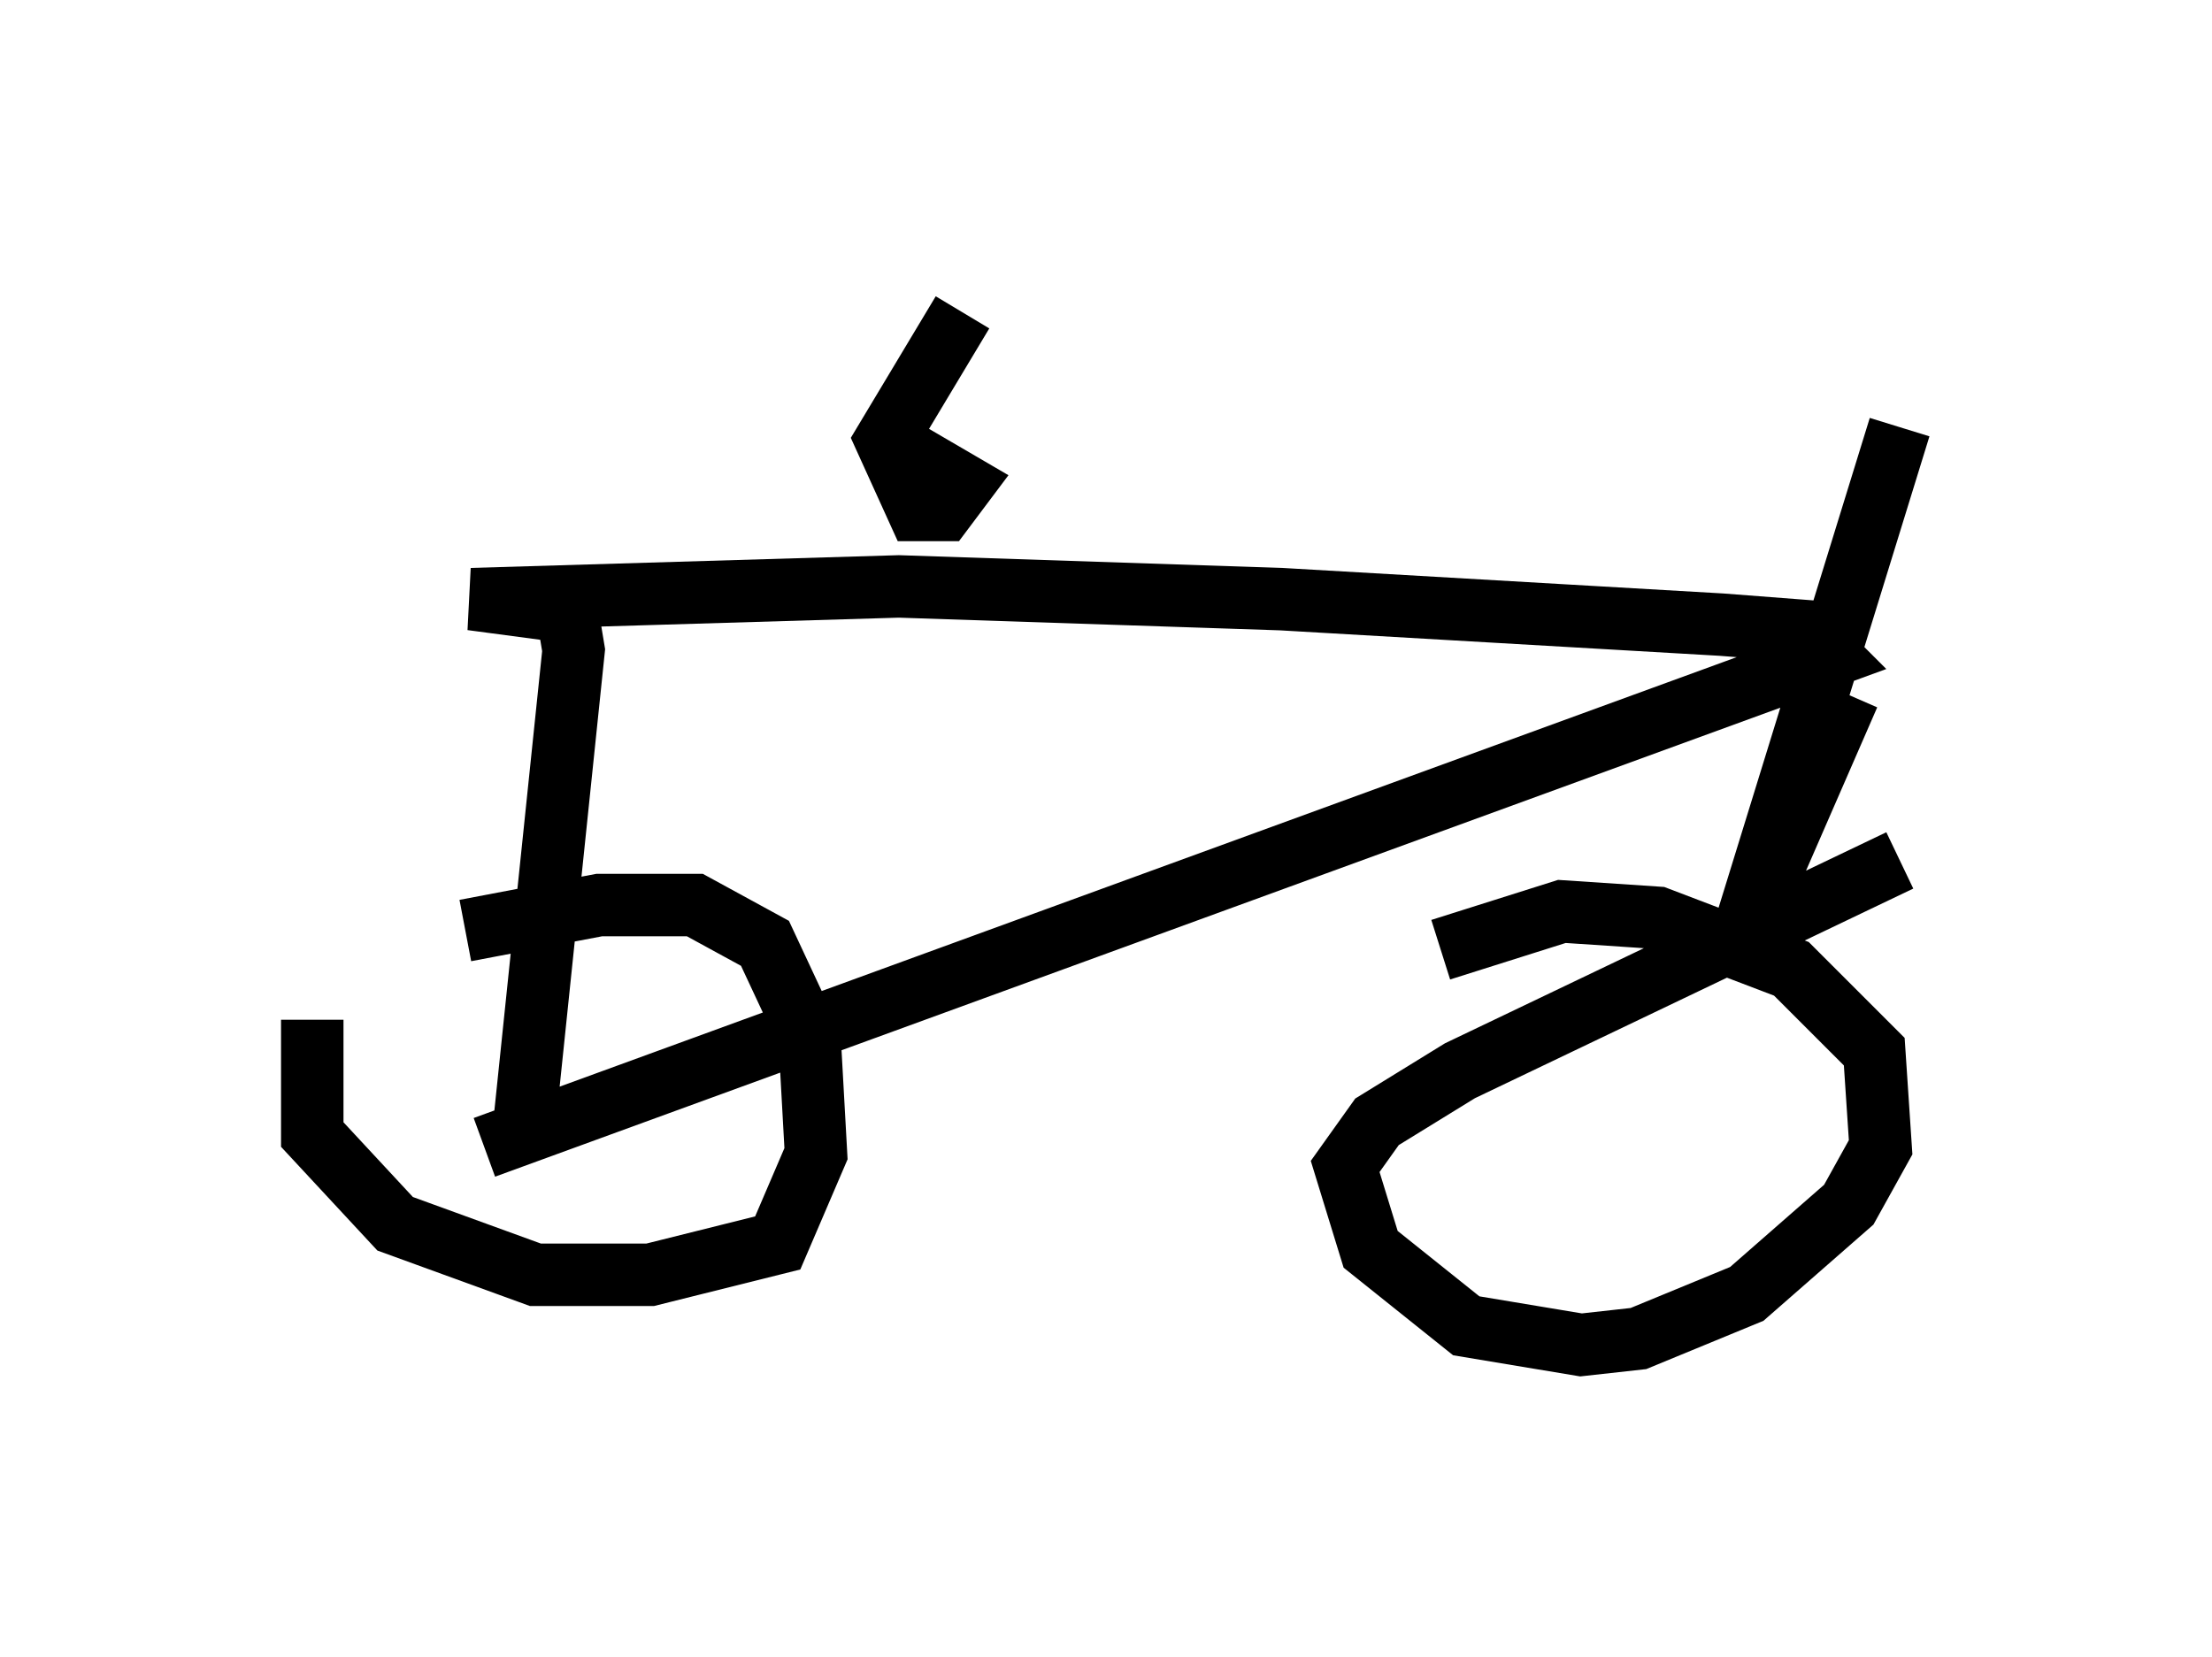 <?xml version="1.0" encoding="utf-8" ?>
<svg baseProfile="full" height="26.538" version="1.1" width="35.419" xmlns="http://www.w3.org/2000/svg" xmlns:ev="http://www.w3.org/2001/xml-events" xmlns:xlink="http://www.w3.org/1999/xlink"><defs /><rect fill="white" height="26.538" width="35.419" x="0" y="0" /><path d="M6.225, 14.8 m-1.225, 1.531 l0.0, 1.838 1.327, 1.429 l2.246, 0.817 1.838, 0.0 l2.042, -0.51 0.613, -1.429 l-0.102, -1.838 -0.715, -1.531 l-1.123, -0.613 -1.531, 0.0 l-2.144, 0.408 m22.969, -1.123 l-7.044, 3.369 -1.327, 0.817 l-0.51, 0.715 0.408, 1.327 l1.531, 1.225 1.838, 0.306 l0.919, -0.102 1.735, -0.715 l1.633, -1.429 0.51, -0.919 l-0.102, -1.531 -1.327, -1.327 l-2.144, -0.817 -1.531, -0.102 l-1.94, 0.613 m-15.313, 3.165 l21.54, -7.861 -0.408, -0.408 l-1.327, -0.102 -7.044, -0.408 l-6.125, -0.204 -6.84, 0.204 l1.531, 0.204 0.102, 0.613 l-0.817, 7.861 m7.044, -13.271 l-1.225, 2.042 0.51, 1.123 l0.408, 0.0 0.306, -0.408 l-1.225, -0.715 m16.231, -0.204 l-2.552, 8.269 1.735, -3.981 " fill="none" stroke="black" stroke-width="1" /></svg>